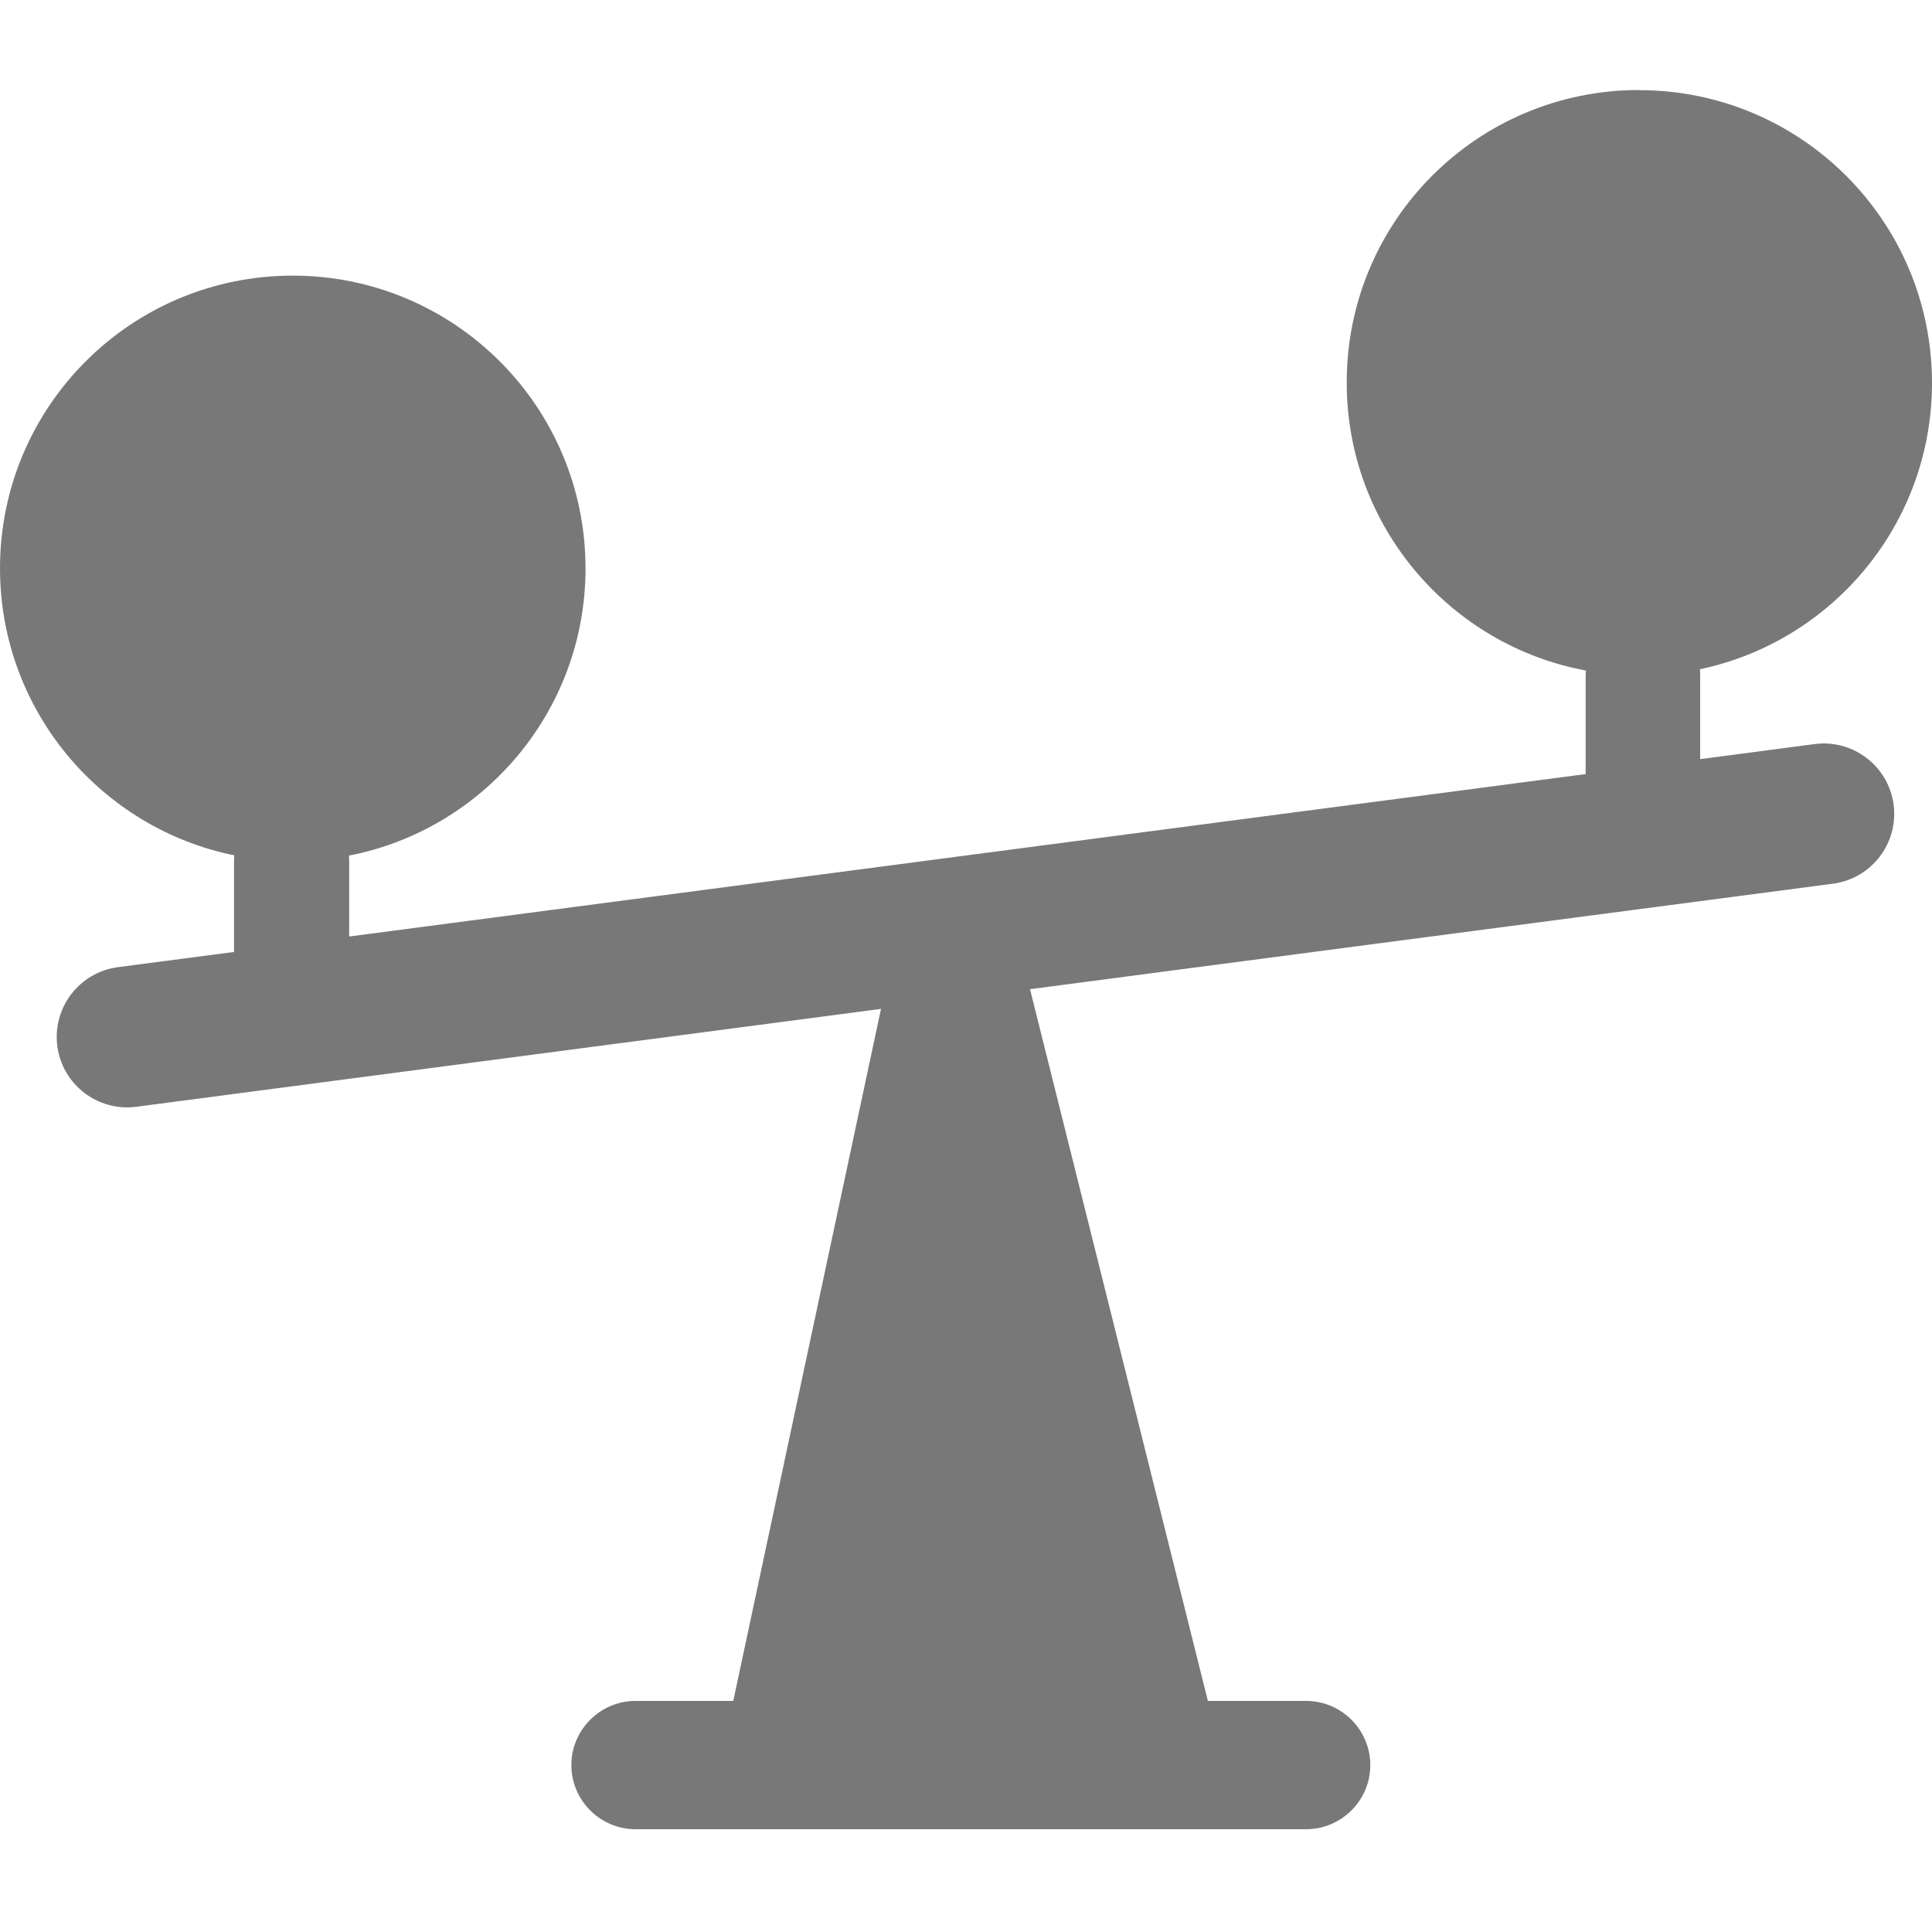 <?xml version="1.0" encoding="UTF-8" standalone="no"?>
<!-- Created with Inkscape (http://www.inkscape.org/) -->

<svg
   width="15mm"
   height="15mm"
   viewBox="0 0 15 15"
   version="1.1"
   id="svg2011"
   sodipodi:docname="PassFail.svg"
   inkscape:version="1.1.1 (3bf5ae0d25, 2021-09-20)"
   xmlns:inkscape="http://www.inkscape.org/namespaces/inkscape"
   xmlns:sodipodi="http://sodipodi.sourceforge.net/DTD/sodipodi-0.dtd"
   xmlns="http://www.w3.org/2000/svg"
   xmlns:svg="http://www.w3.org/2000/svg">
  <sodipodi:namedview
     id="namedview2013"
     pagecolor="#ffffff"
     bordercolor="#666666"
     borderopacity="1.0"
     inkscape:pageshadow="2"
     inkscape:pageopacity="0.0"
     inkscape:pagecheckerboard="0"
     inkscape:document-units="mm"
     showgrid="false"
     fit-margin-top="0"
     fit-margin-left="0"
     fit-margin-right="0"
     fit-margin-bottom="0"
     inkscape:zoom="12.443434"
     inkscape:cx="4.3798198"
     inkscape:cy="29.131829"
     inkscape:window-width="3440"
     inkscape:window-height="1369"
     inkscape:window-x="-8"
     inkscape:window-y="-8"
     inkscape:window-maximized="1"
     inkscape:current-layer="layer1" />
  <defs
     id="defs2008" />
  <g
     inkscape:label="Ebene 1"
     inkscape:groupmode="layer"
     id="layer1"
     transform="translate(-118.736,-119.518)">
    <path
       class="st0"
       d="m 131.463,120.218 c 1.255,0 2.273,1.017 2.273,2.273 0,1.094 -0.773,2.007 -1.802,2.223 0.002,0.017 0.002,0.034 0.002,0.051 v 0.647 l 0.889,-0.117 c 0.299,-0.039 0.574,0.172 0.613,0.471 0.039,0.299 -0.172,0.574 -0.471,0.613 l -6.234,0.819 1.381,5.526 h 0.763 c 0.275,0 0.498,0.225 0.498,0.498 0,0.275 -0.225,0.498 -0.498,0.498 h -5.207 c -0.275,0 -0.498,-0.225 -0.498,-0.498 0,-0.275 0.225,-0.498 0.498,-0.498 h 0.759 l 1.147,-5.373 -5.782,0.76 c -0.299,0.039 -0.574,-0.172 -0.613,-0.471 -0.039,-0.299 0.172,-0.574 0.471,-0.613 l 0.901,-0.118 v -0.706 c 0,-0.015 0.001,-0.029 0.002,-0.044 -1.038,-0.211 -1.819,-1.129 -1.819,-2.229 0,-1.255 1.017,-2.272 2.273,-2.272 1.255,0 2.273,1.017 2.273,2.273 0,1.106 -0.791,2.027 -1.837,2.23 0.001,0.014 0.002,0.027 0.002,0.04 v 0.588 l 9.6,-1.261 v -0.764 c 0,-0.013 0.001,-0.027 0.002,-0.04 -1.056,-0.195 -1.857,-1.122 -1.857,-2.234 -0.002,-1.256 1.014,-2.273 2.269,-2.273 z m -0.851,1.256 h 1.177 c 0.195,0 0.347,0.049 0.452,0.145 0.105,0.096 0.157,0.217 0.157,0.36 0,0.12 -0.038,0.223 -0.112,0.309 -0.05,0.057 -0.123,0.102 -0.218,0.137 0.146,0.035 0.254,0.095 0.322,0.181 0.069,0.086 0.104,0.193 0.104,0.322 0,0.105 -0.025,0.2 -0.073,0.284 -0.049,0.084 -0.116,0.151 -0.201,0.2 -0.052,0.031 -0.133,0.053 -0.239,0.066 -0.142,0.018 -0.236,0.028 -0.282,0.028 h -1.084 v -2.032 z m 0.632,0.798 h 0.273 c 0.098,0 0.167,-0.017 0.205,-0.05 0.038,-0.034 0.057,-0.083 0.057,-0.146 0,-0.059 -0.019,-0.105 -0.057,-0.139 -0.038,-0.033 -0.106,-0.05 -0.2,-0.05 h -0.278 z m 0,0.797 h 0.32 c 0.109,0 0.184,-0.019 0.229,-0.057 0.044,-0.038 0.067,-0.089 0.067,-0.154 0,-0.06 -0.022,-0.109 -0.066,-0.145 -0.044,-0.037 -0.121,-0.055 -0.232,-0.055 h -0.319 z m -9.887,1.454 h -0.712 l -0.102,0.334 h -0.641 l 0.765,-2.032 h 0.687 l 0.762,2.032 h -0.658 z m -0.133,-0.439 -0.222,-0.731 -0.223,0.731 z"
       fill="#787878"
       stroke-width="0.122"
       id="path1146" />
  </g>
</svg>
